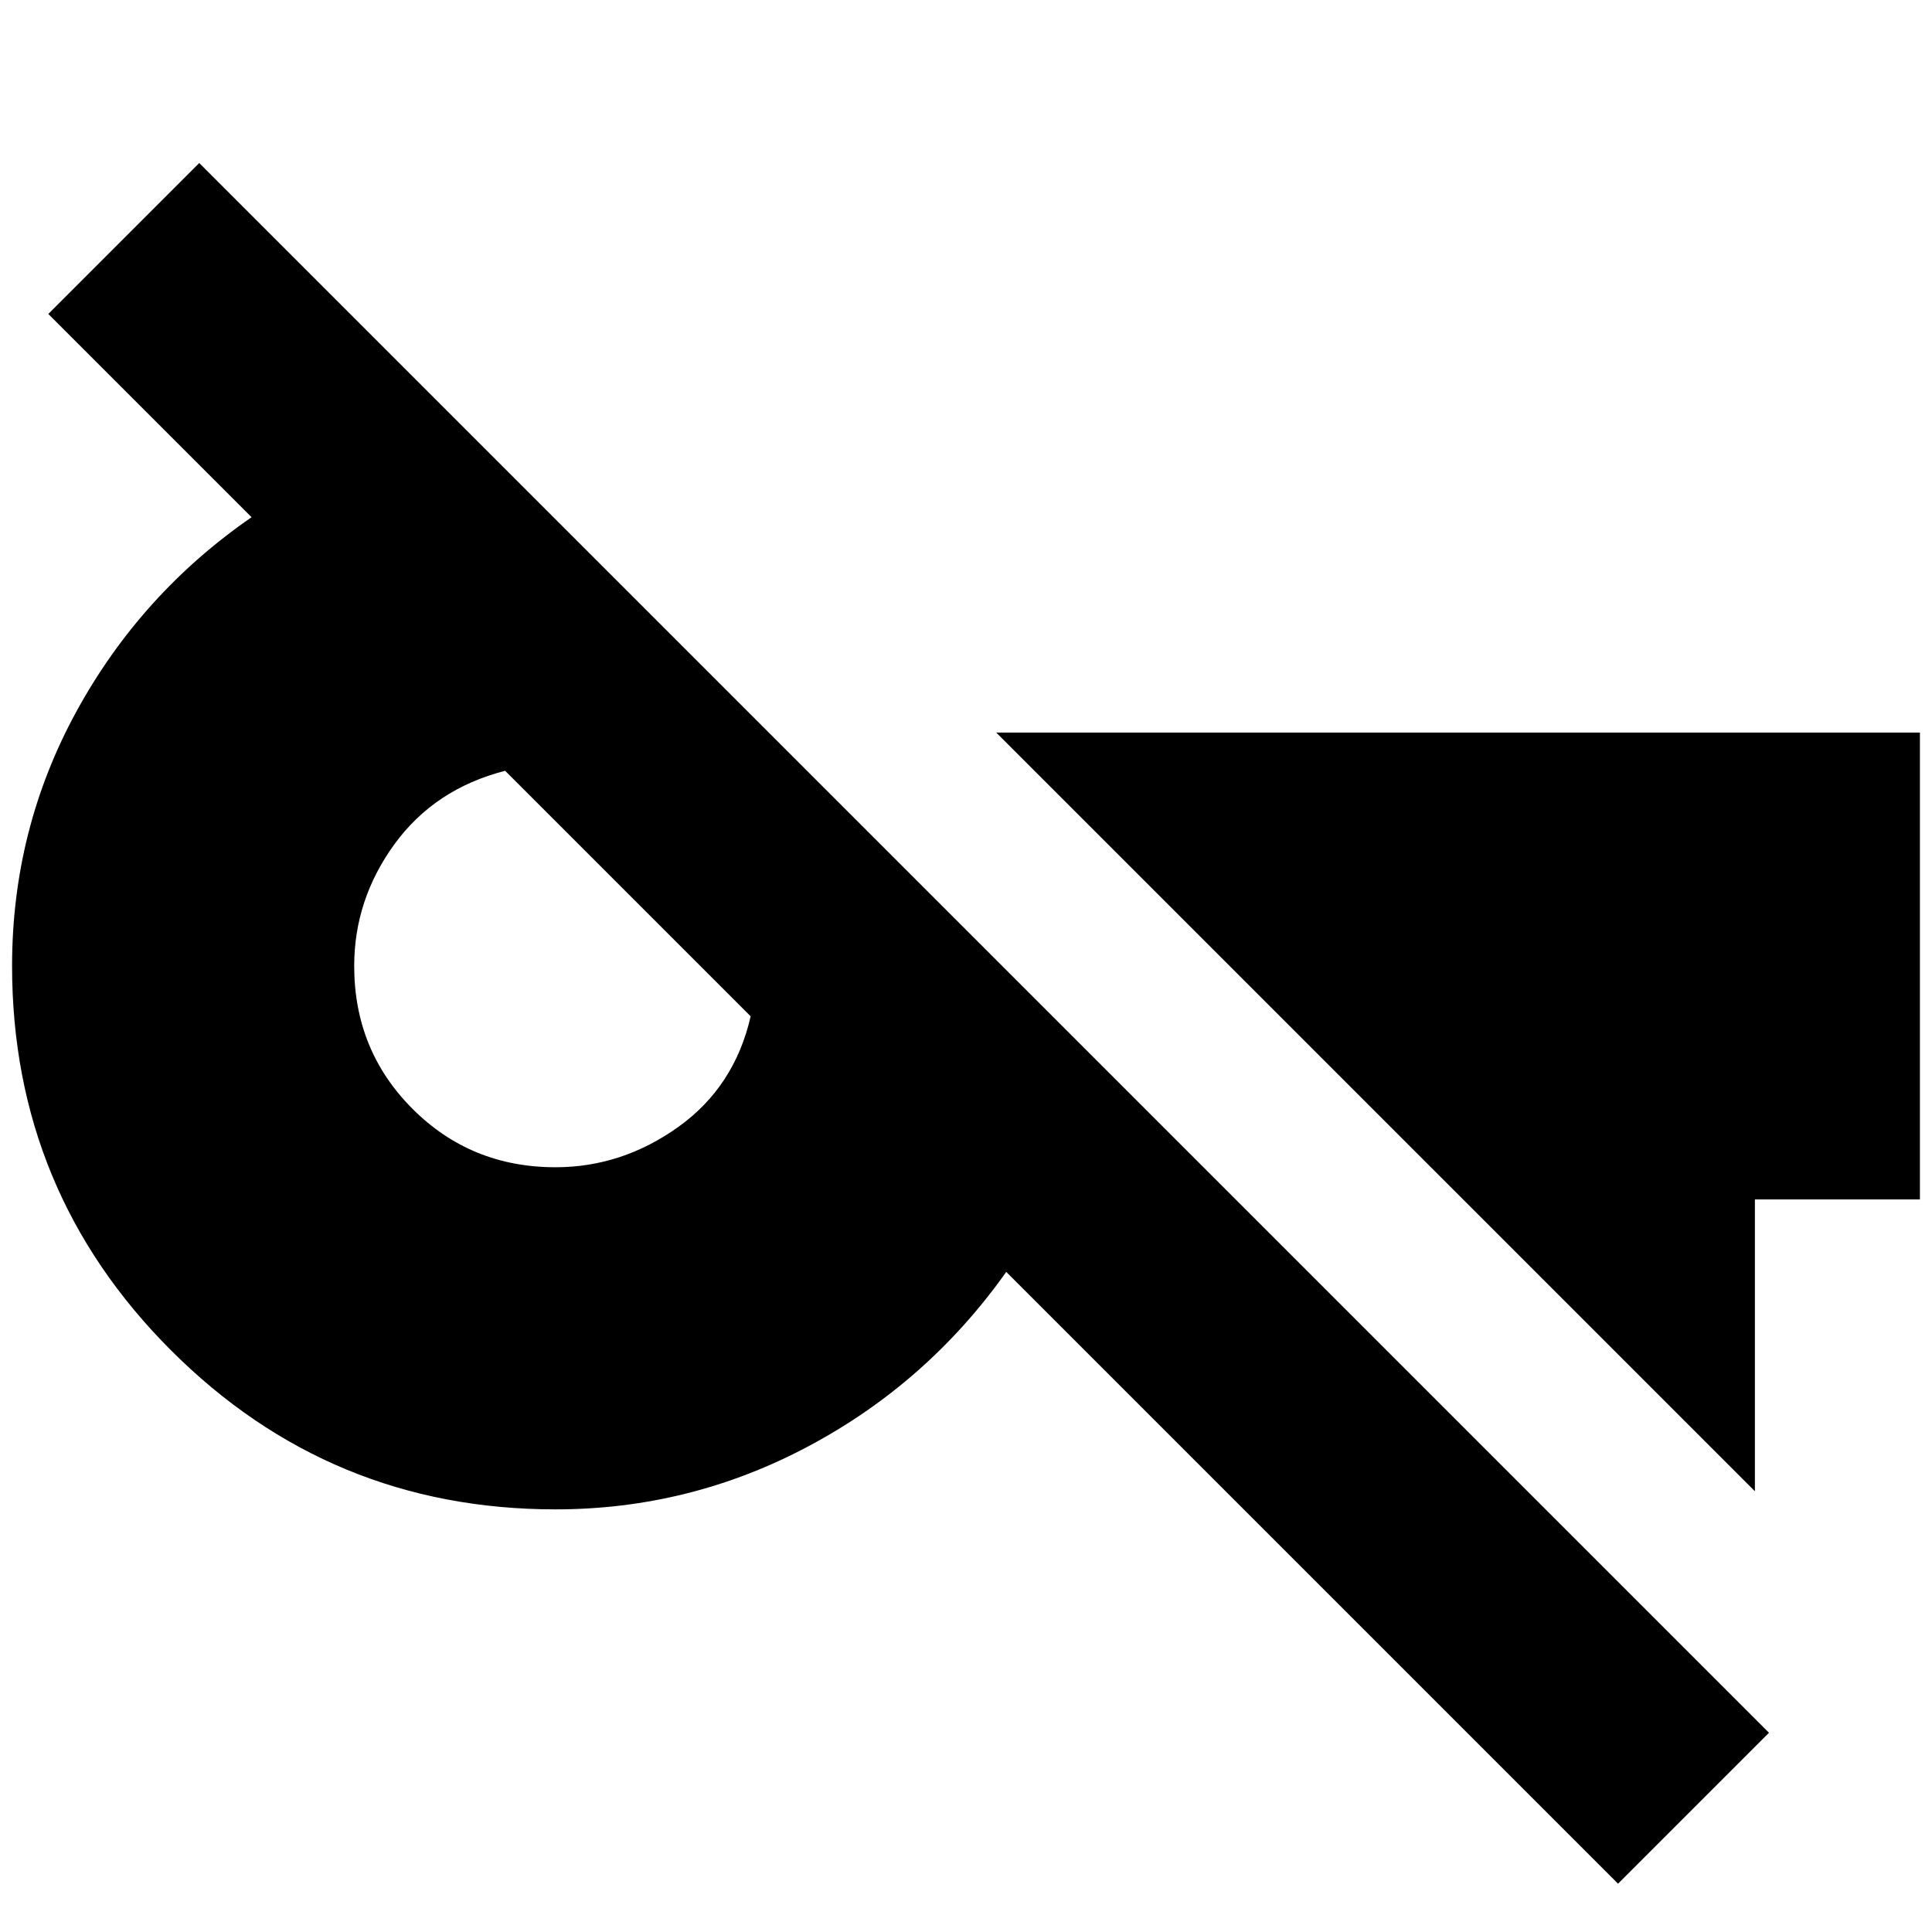 <svg xmlns="http://www.w3.org/2000/svg" height="24" width="24"><path d="m20.1 23.4-7.6-7.6q-.975 1.375-2.45 2.162-1.475.788-3.15.788-2.8 0-4.775-1.975Q.15 14.8.15 12q0-1.7.8-3.163.8-1.462 2.175-2.412L.6 3.9l1.875-1.875 19.5 19.5ZM6.9 14.5q.825 0 1.525-.5t.9-1.375h.013-.013l-3.05-3.05V9.55v.025Q5.4 9.8 4.9 10.487q-.5.688-.5 1.513 0 1.05.725 1.775.725.725 1.775.725Zm14.9 4.025L12.375 9.1H23.85v5.8H21.8v3.625Z"/></svg>